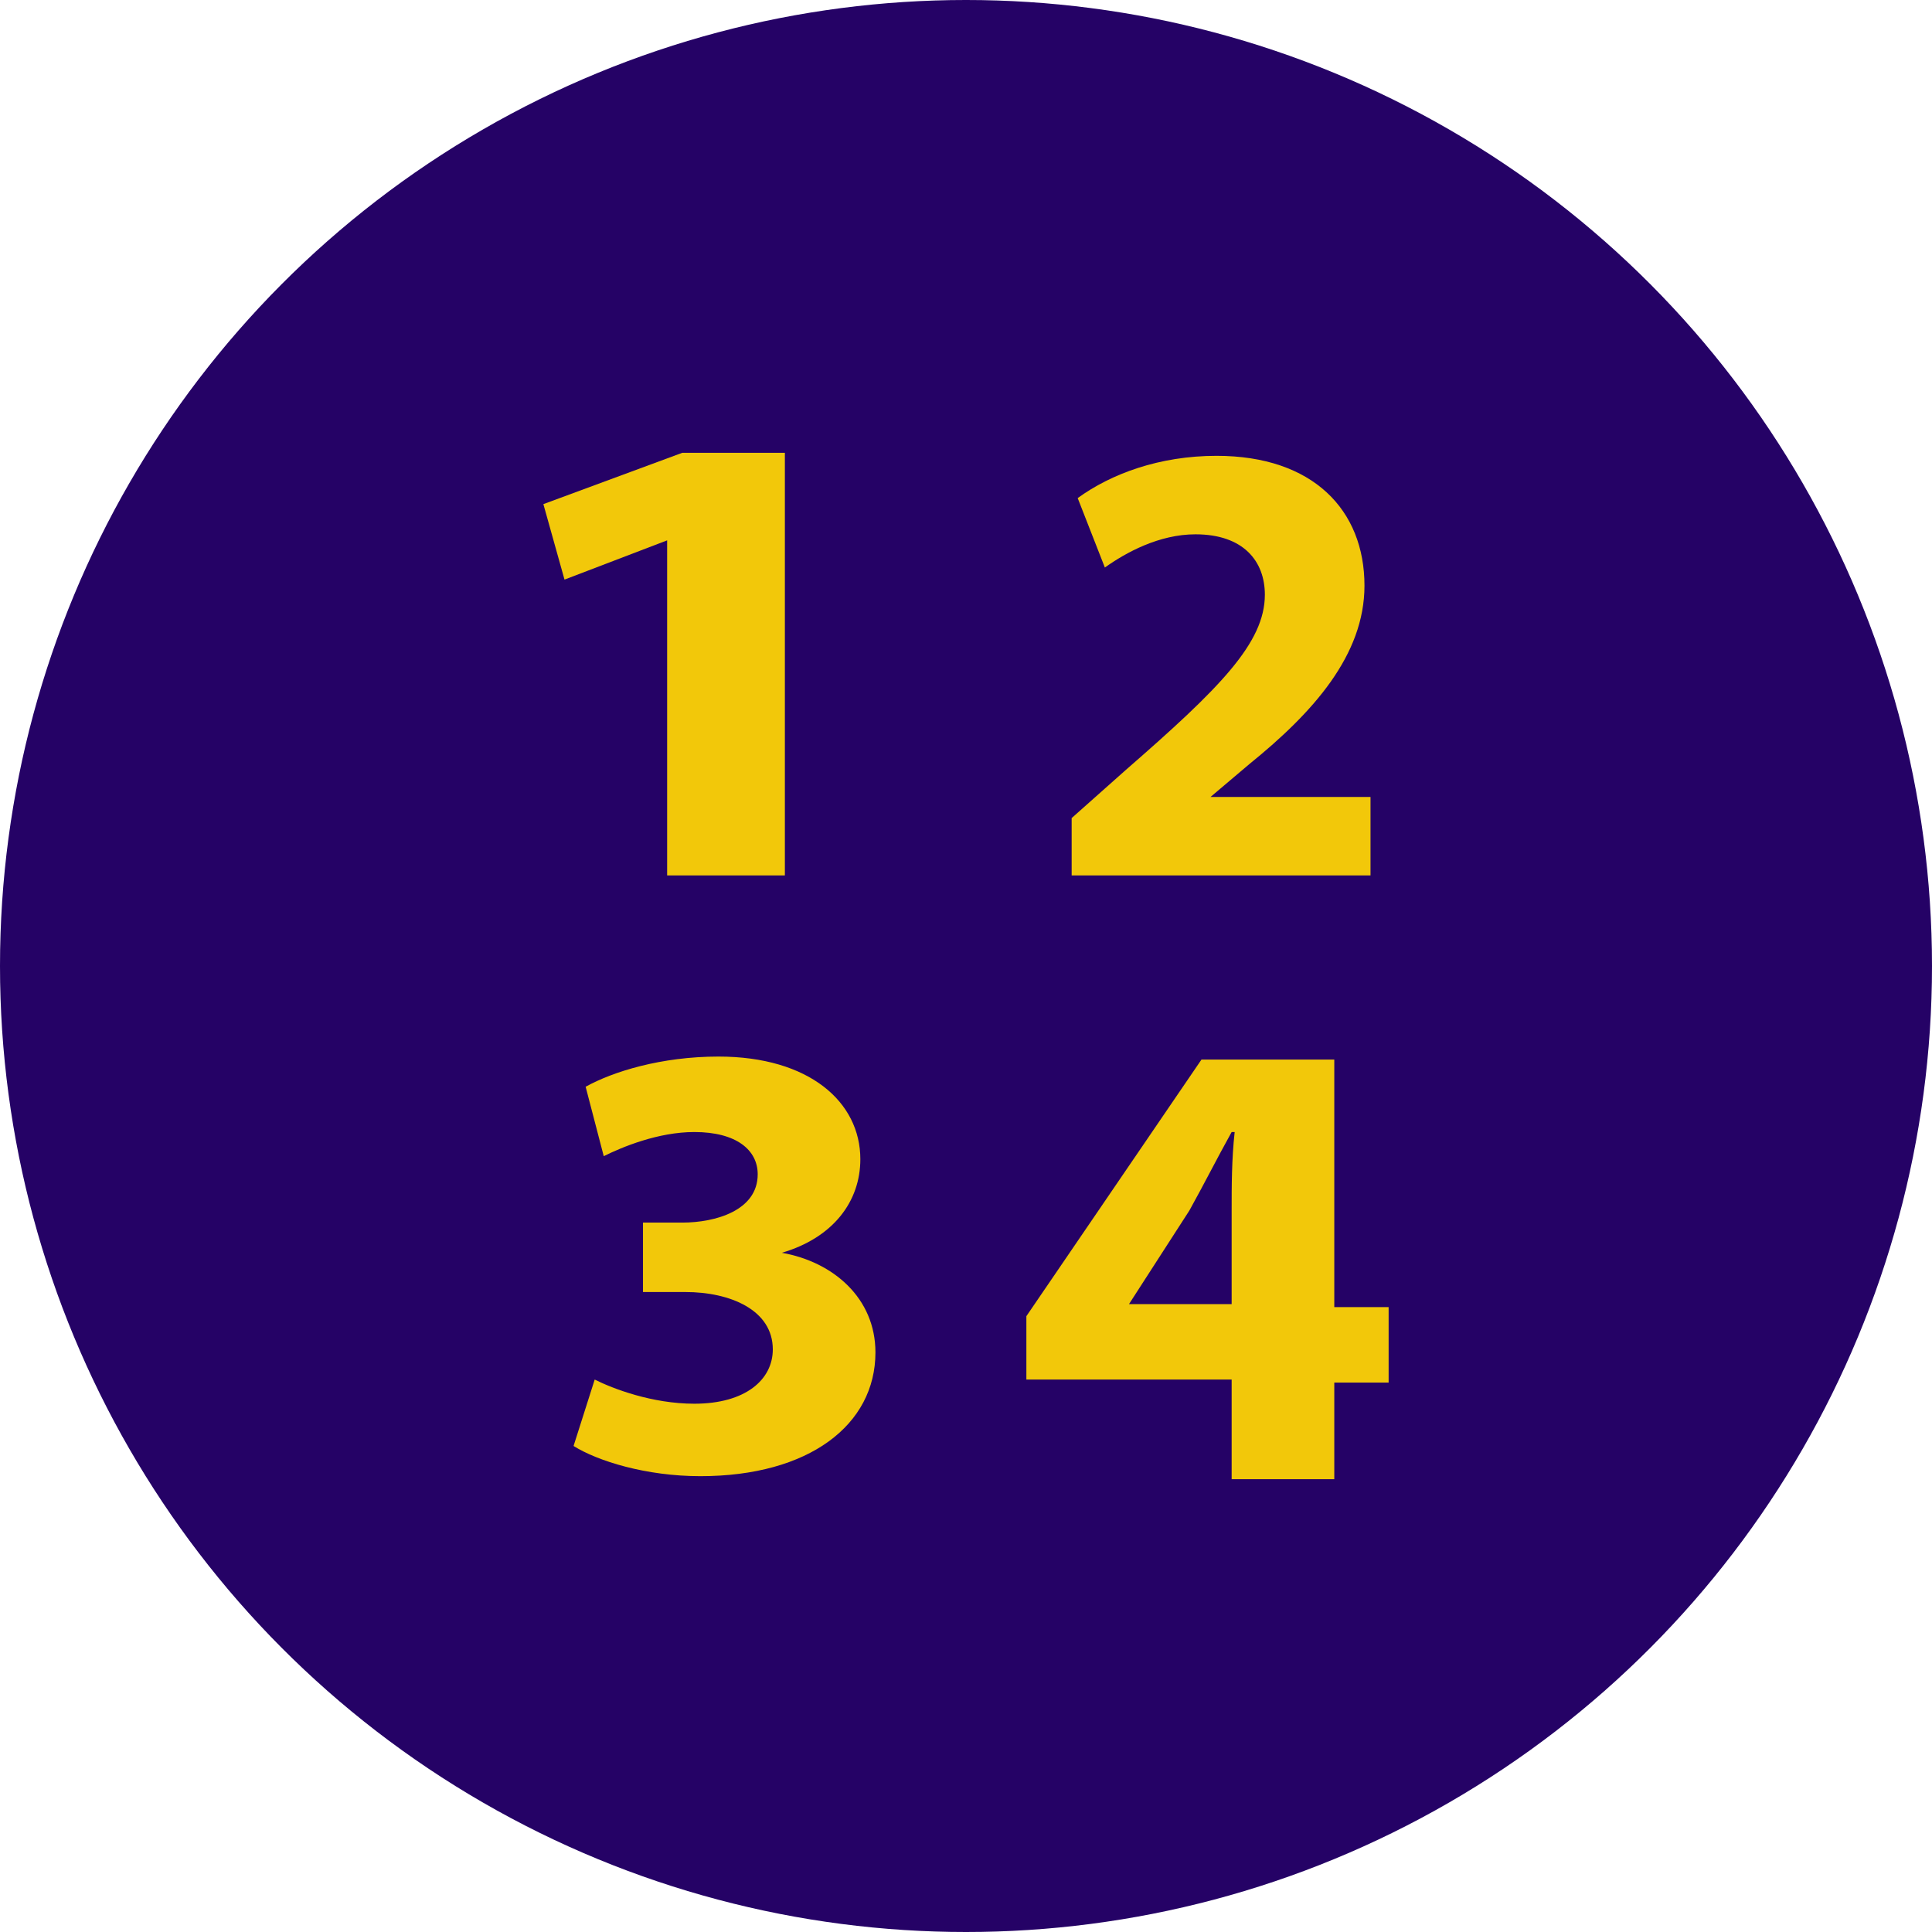 <svg width="60px" height="60px" viewBox="0 0 64 64" xmlns="http://www.w3.org/2000/svg" xmlns:xlink="http://www.w3.org/1999/xlink" aria-hidden="true" role="img" class="iconify iconify--emojione" preserveAspectRatio="xMidYMid meet"><circle cx="32" cy="32" r="32" fill="#250266"></circle><g fill="#f2c80a"><path d="M22.1 17.9l-3.4 1.3l-.7-2.5l4.6-1.7H26v14h-3.9V17.9"></path><path d="M35.5 29v-1.9l1.8-1.6c3.1-2.7 4.6-4.2 4.6-5.8c0-1.1-.7-2-2.3-2c-1.2 0-2.3.6-3 1.1l-.9-2.3c1.1-.8 2.7-1.4 4.6-1.4c3.2 0 4.9 1.8 4.9 4.3c0 2.3-1.7 4.2-3.8 5.9l-1.3 1.1h5.3V29h-9.9"></path><path d="M19.7 45.7c.6.3 1.9.8 3.3.8c1.7 0 2.6-.8 2.6-1.8c0-1.3-1.4-1.9-2.9-1.9h-1.4v-2.3h1.3c1.1 0 2.5-.4 2.5-1.6c0-.8-.7-1.4-2.1-1.4c-1.2 0-2.4.5-3 .8l-.6-2.3c.9-.5 2.5-1 4.4-1c3 0 4.7 1.5 4.7 3.4c0 1.4-.9 2.6-2.6 3.1c1.7.3 3.1 1.5 3.1 3.3c0 2.4-2.2 4.1-5.8 4.1c-1.8 0-3.4-.5-4.2-1l.7-2.2"></path><path d="M40.8 49v-3.3H34v-2.1l5.8-8.5h4.4v8.2H46v2.5h-1.8V49h-3.4m0-5.8v-3.1c0-.8 0-1.7.1-2.6h-.1c-.5.9-.9 1.7-1.4 2.6l-2 3.1h3.4"></path></g></svg>